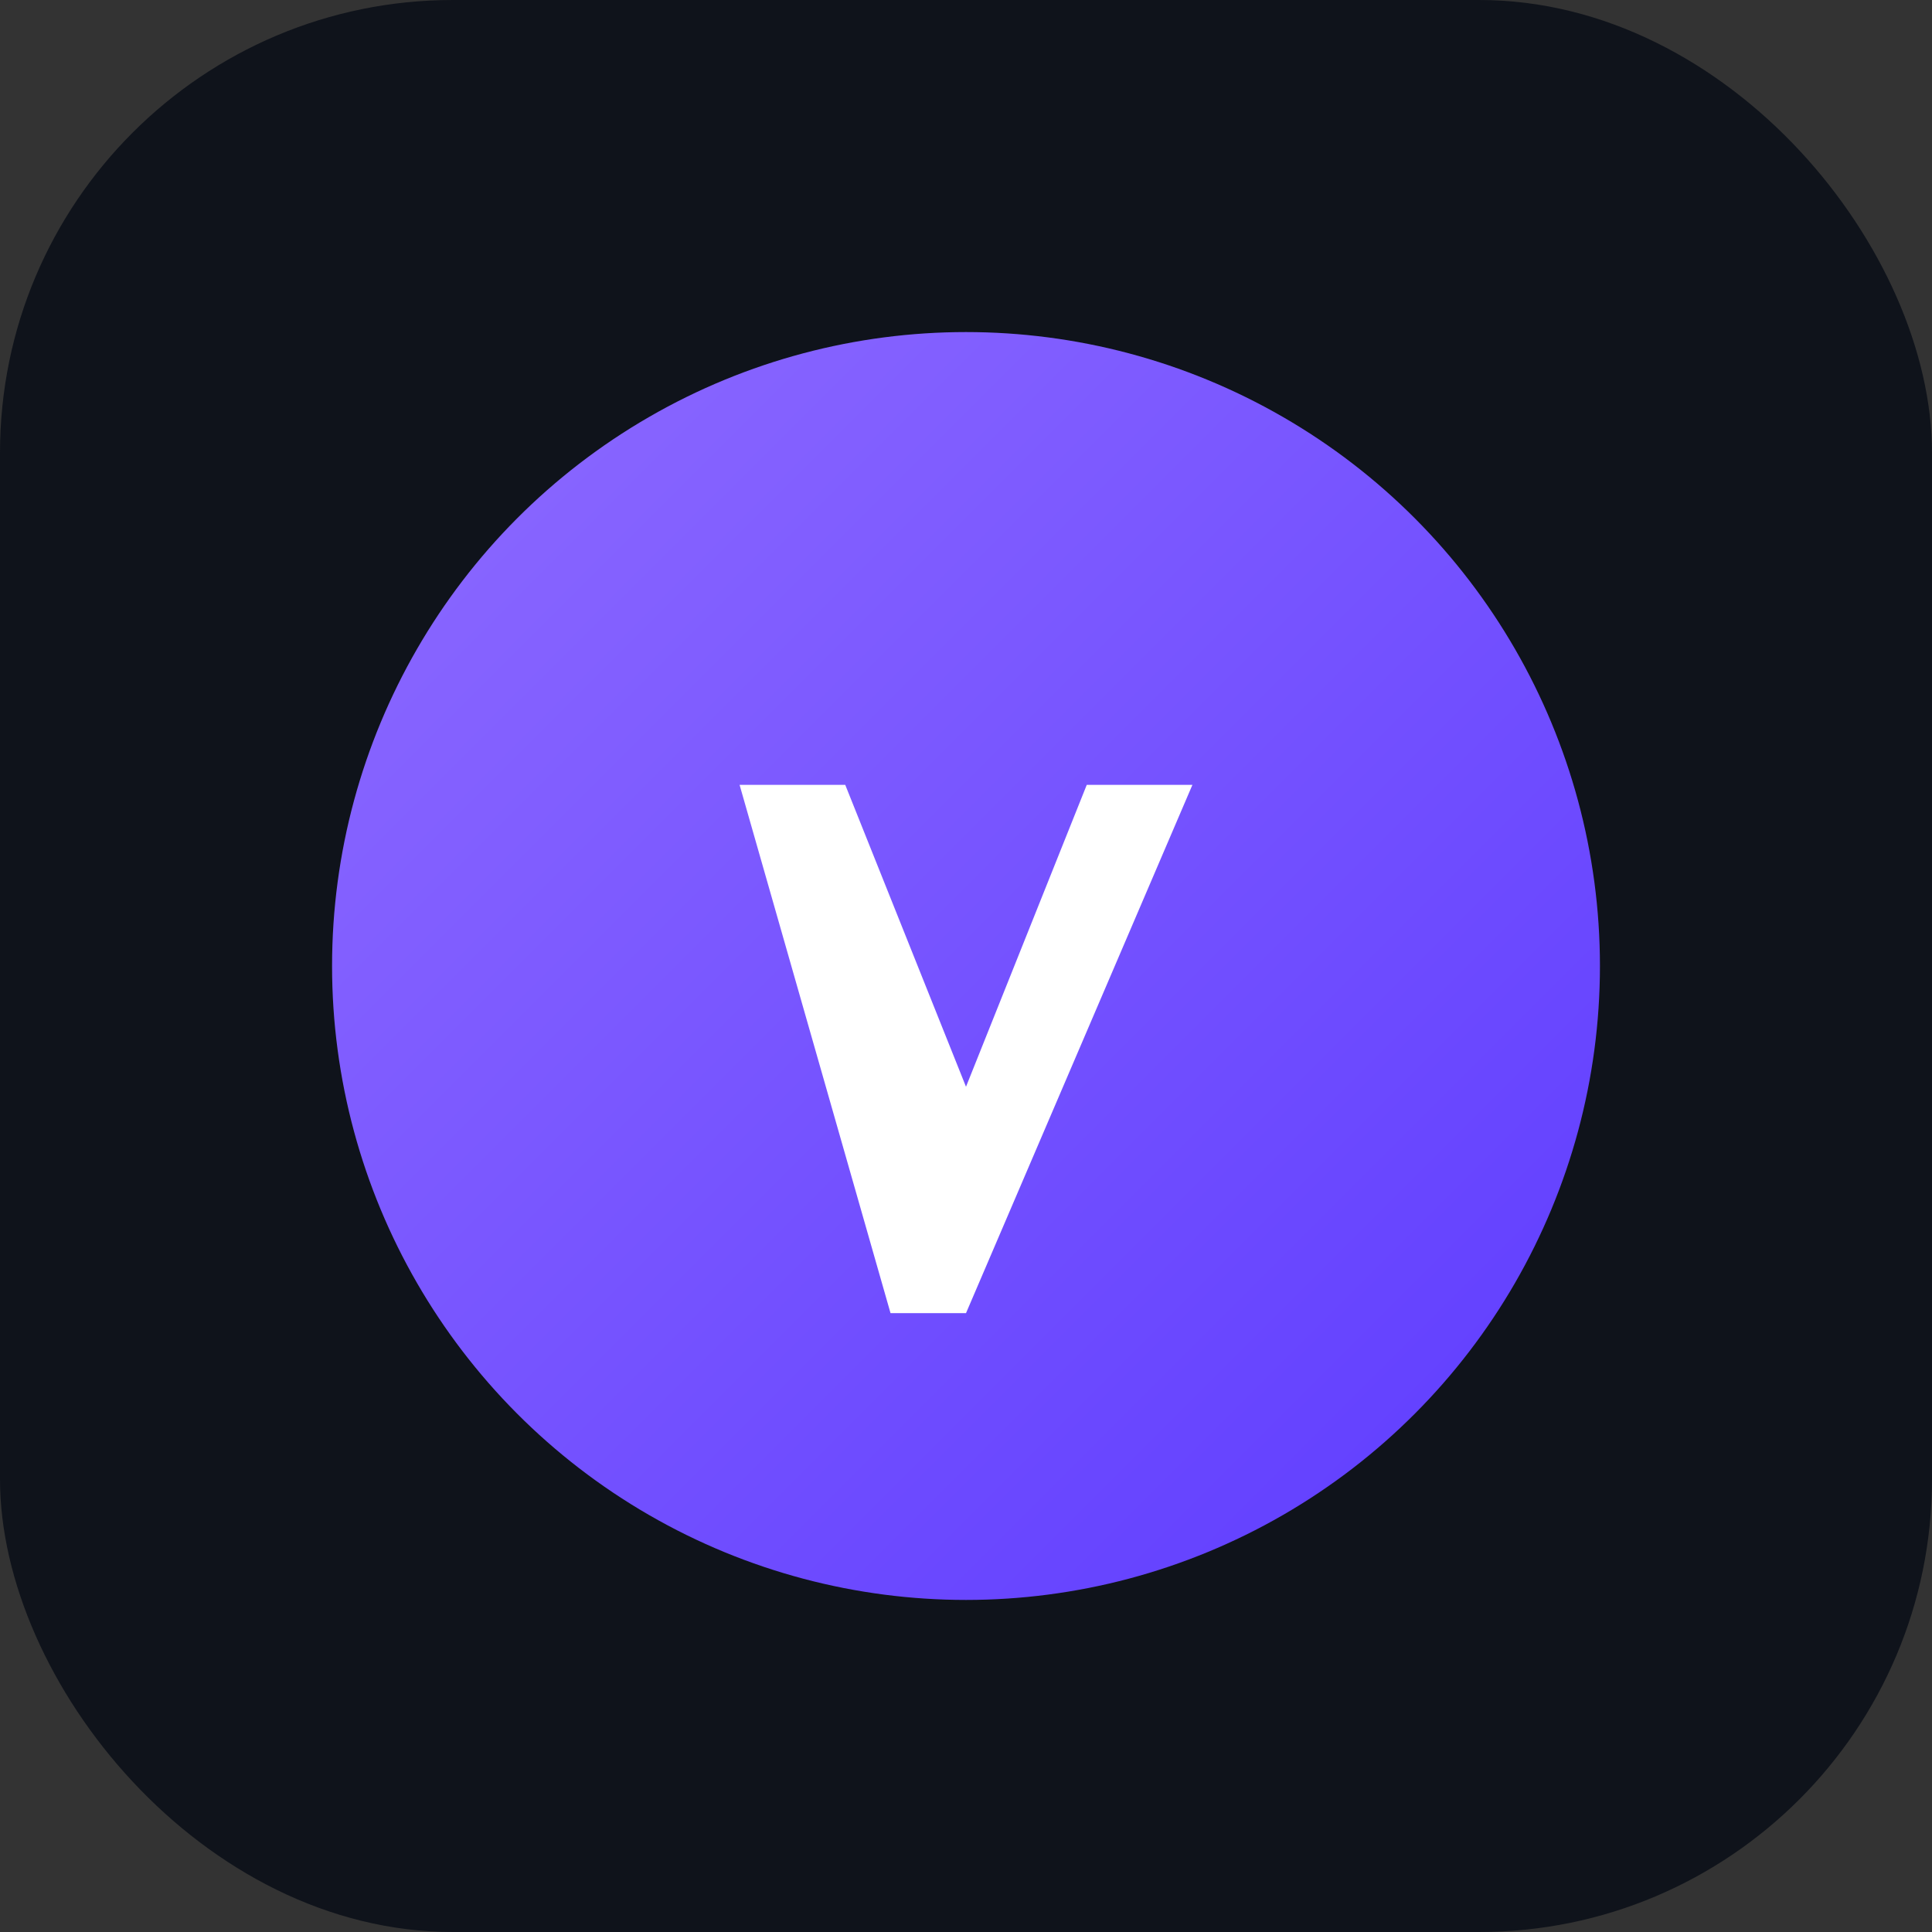 <svg xmlns="http://www.w3.org/2000/svg" viewBox="0 0 512 512">
  <rect x="0" y="0" width="512" height="512" fill="#333333" stroke="none"/>
  <defs>
    <linearGradient id="g" x1="0%" y1="0%" x2="100%" y2="100%">
      <stop offset="0%" stop-color="#8e6bff" />
      <stop offset="100%" stop-color="#5d3bff" />
    </linearGradient>
  </defs>
  <rect width="512" height="512" rx="120" fill="#0f131b" />
  <g transform="translate(256 256)">
    <circle r="168" fill="url(#g)" />
    <path d="M-60-48h28l32 80 32-80h28l-60 140h-20z" fill="#fff" />
  </g>
</svg>
